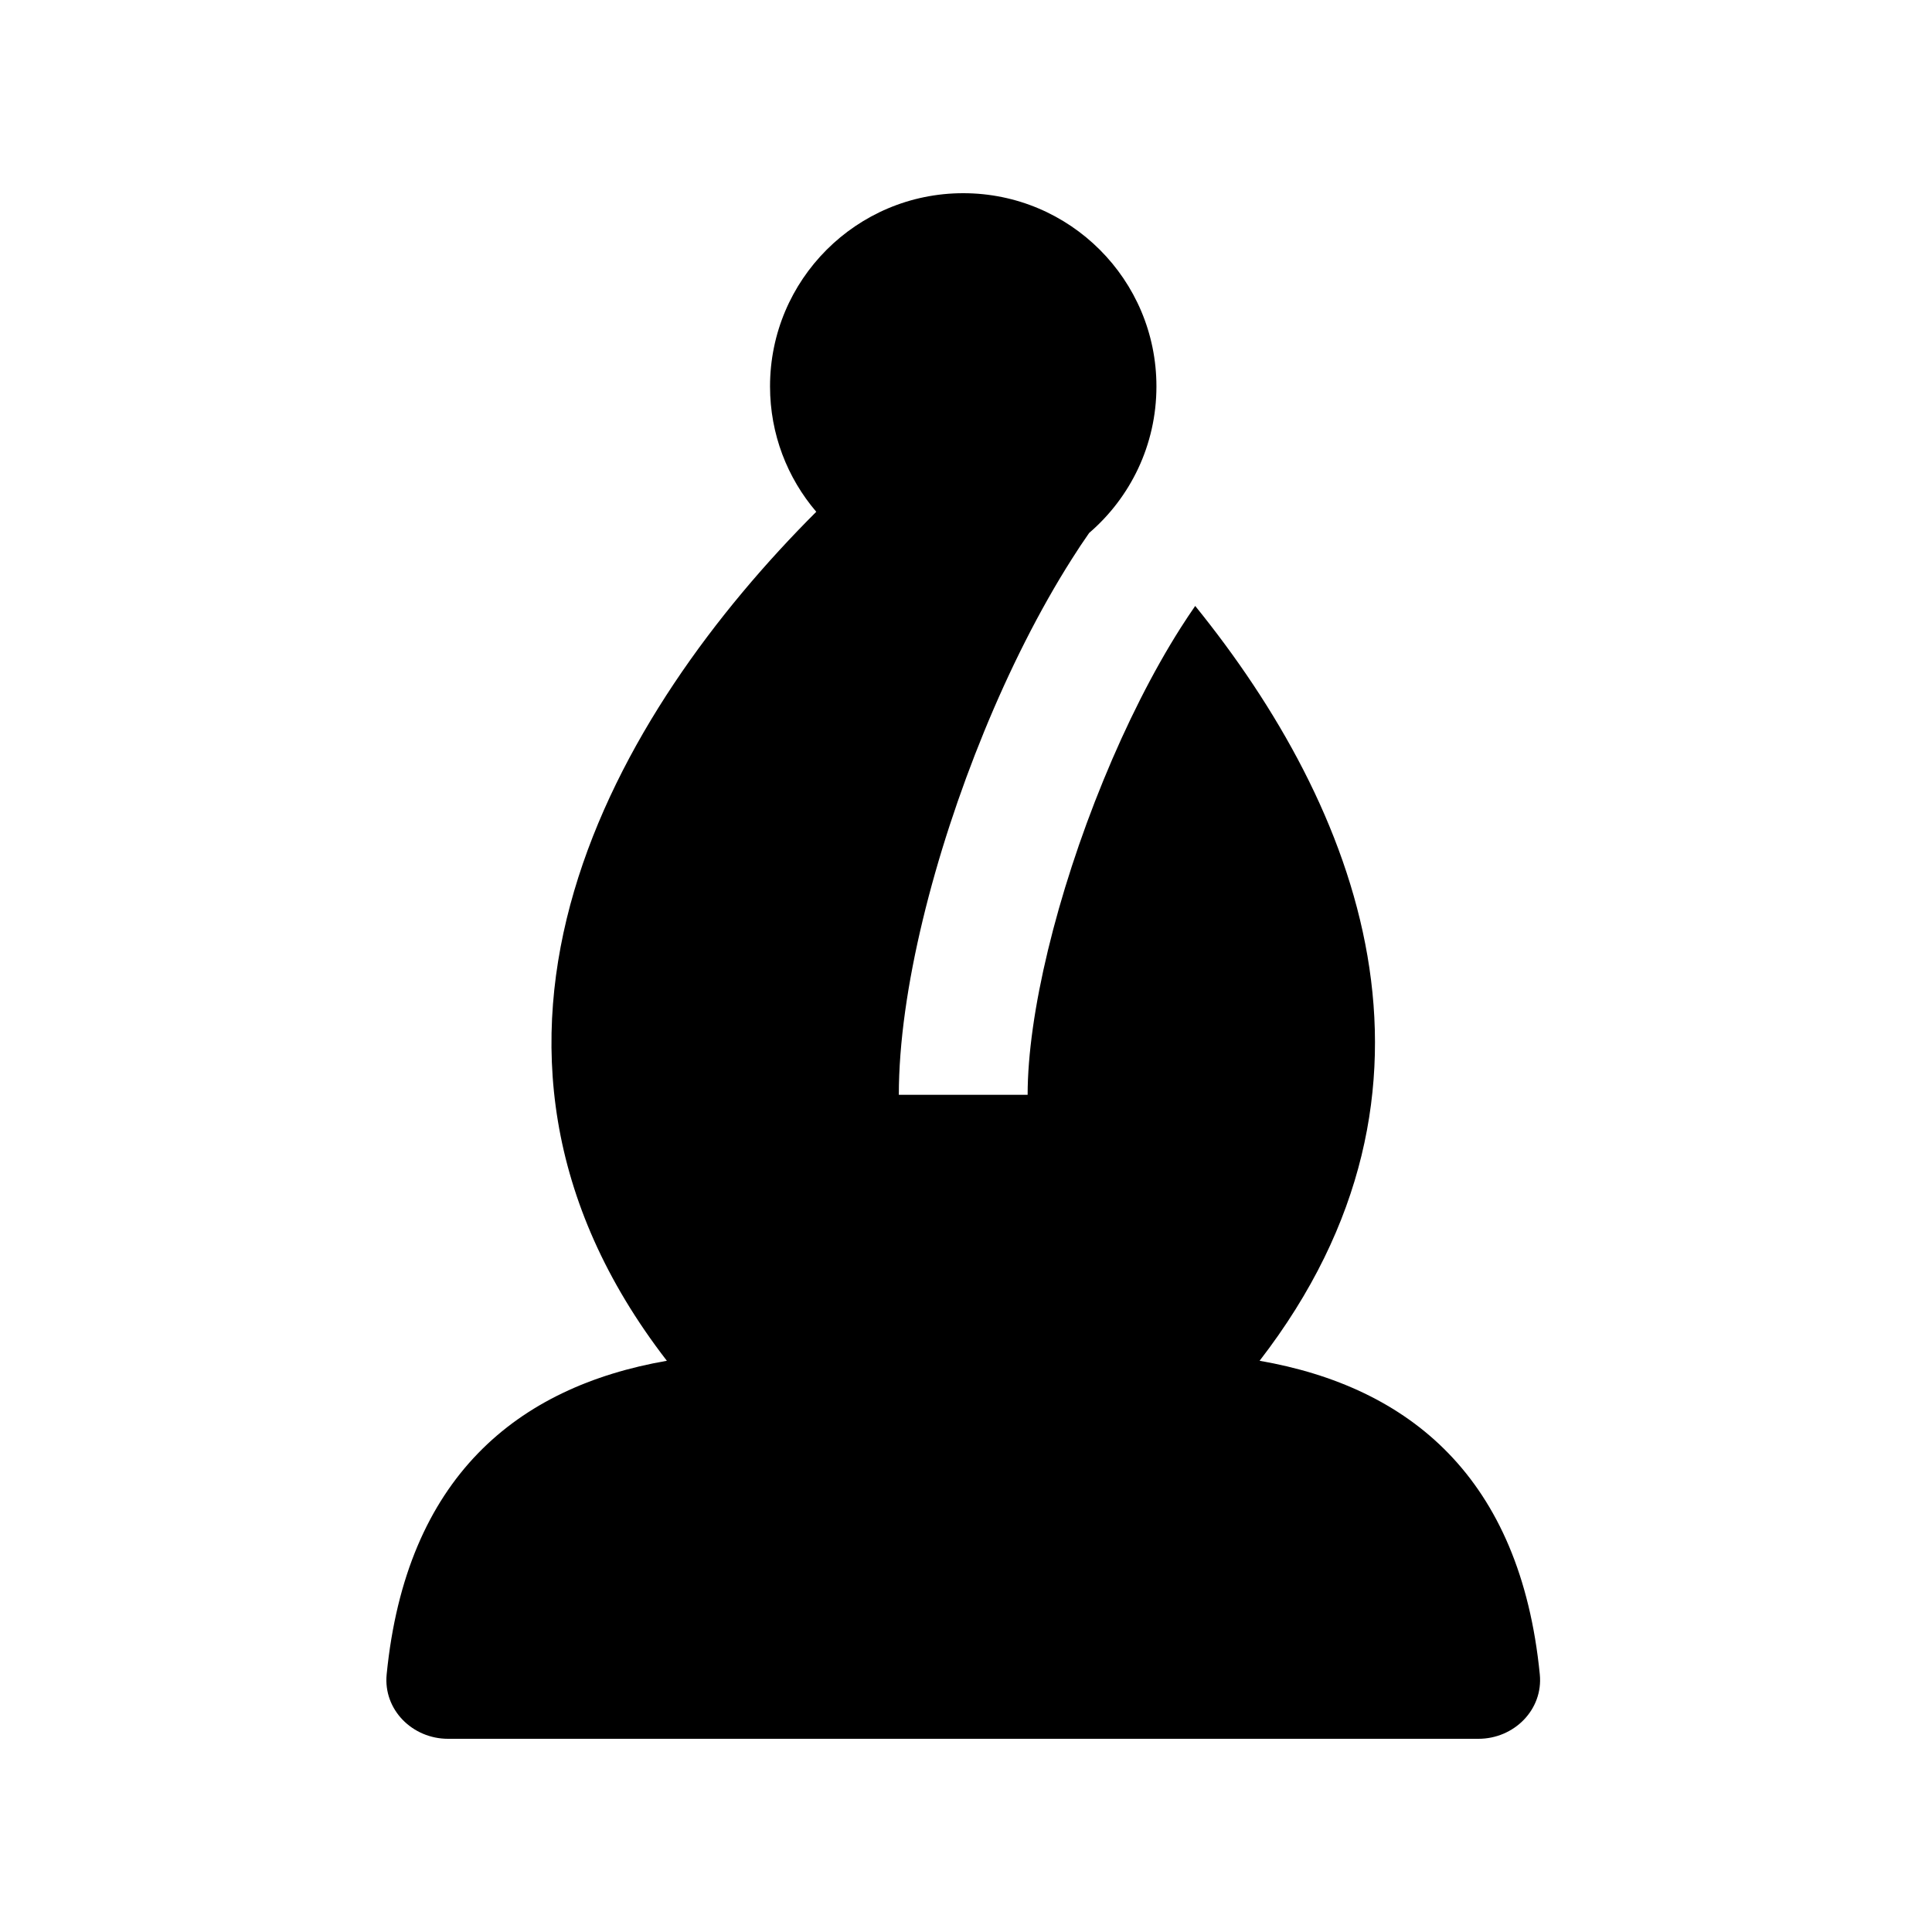 <svg width="30" height="30" viewBox="0 0 30 30" fill="none" xmlns="http://www.w3.org/2000/svg">
<path fill-rule="evenodd" clip-rule="evenodd" d="M16.912 8.276C17.552 7.726 17.957 6.91 17.957 6C17.957 4.343 16.614 3 14.957 3C13.3 3 11.957 4.343 11.957 6C11.957 6.743 12.227 7.423 12.675 7.947C9.579 11.039 6.518 16.165 10.355 21.13C8.027 21.535 6.306 22.942 6.004 26C5.95 26.549 6.405 27 6.957 27H22.957C23.509 27 23.964 26.549 23.91 26C23.608 22.942 21.887 21.535 19.559 21.13C22.841 16.882 21.076 12.518 18.559 9.409C18.484 9.517 18.409 9.631 18.332 9.751C17.902 10.428 17.49 11.246 17.133 12.118C16.408 13.886 15.957 15.749 15.957 17H13.957C13.957 15.387 14.507 13.251 15.282 11.359C15.674 10.402 16.138 9.475 16.645 8.678C16.731 8.542 16.82 8.407 16.912 8.276Z" fill="black"/>
</svg>
